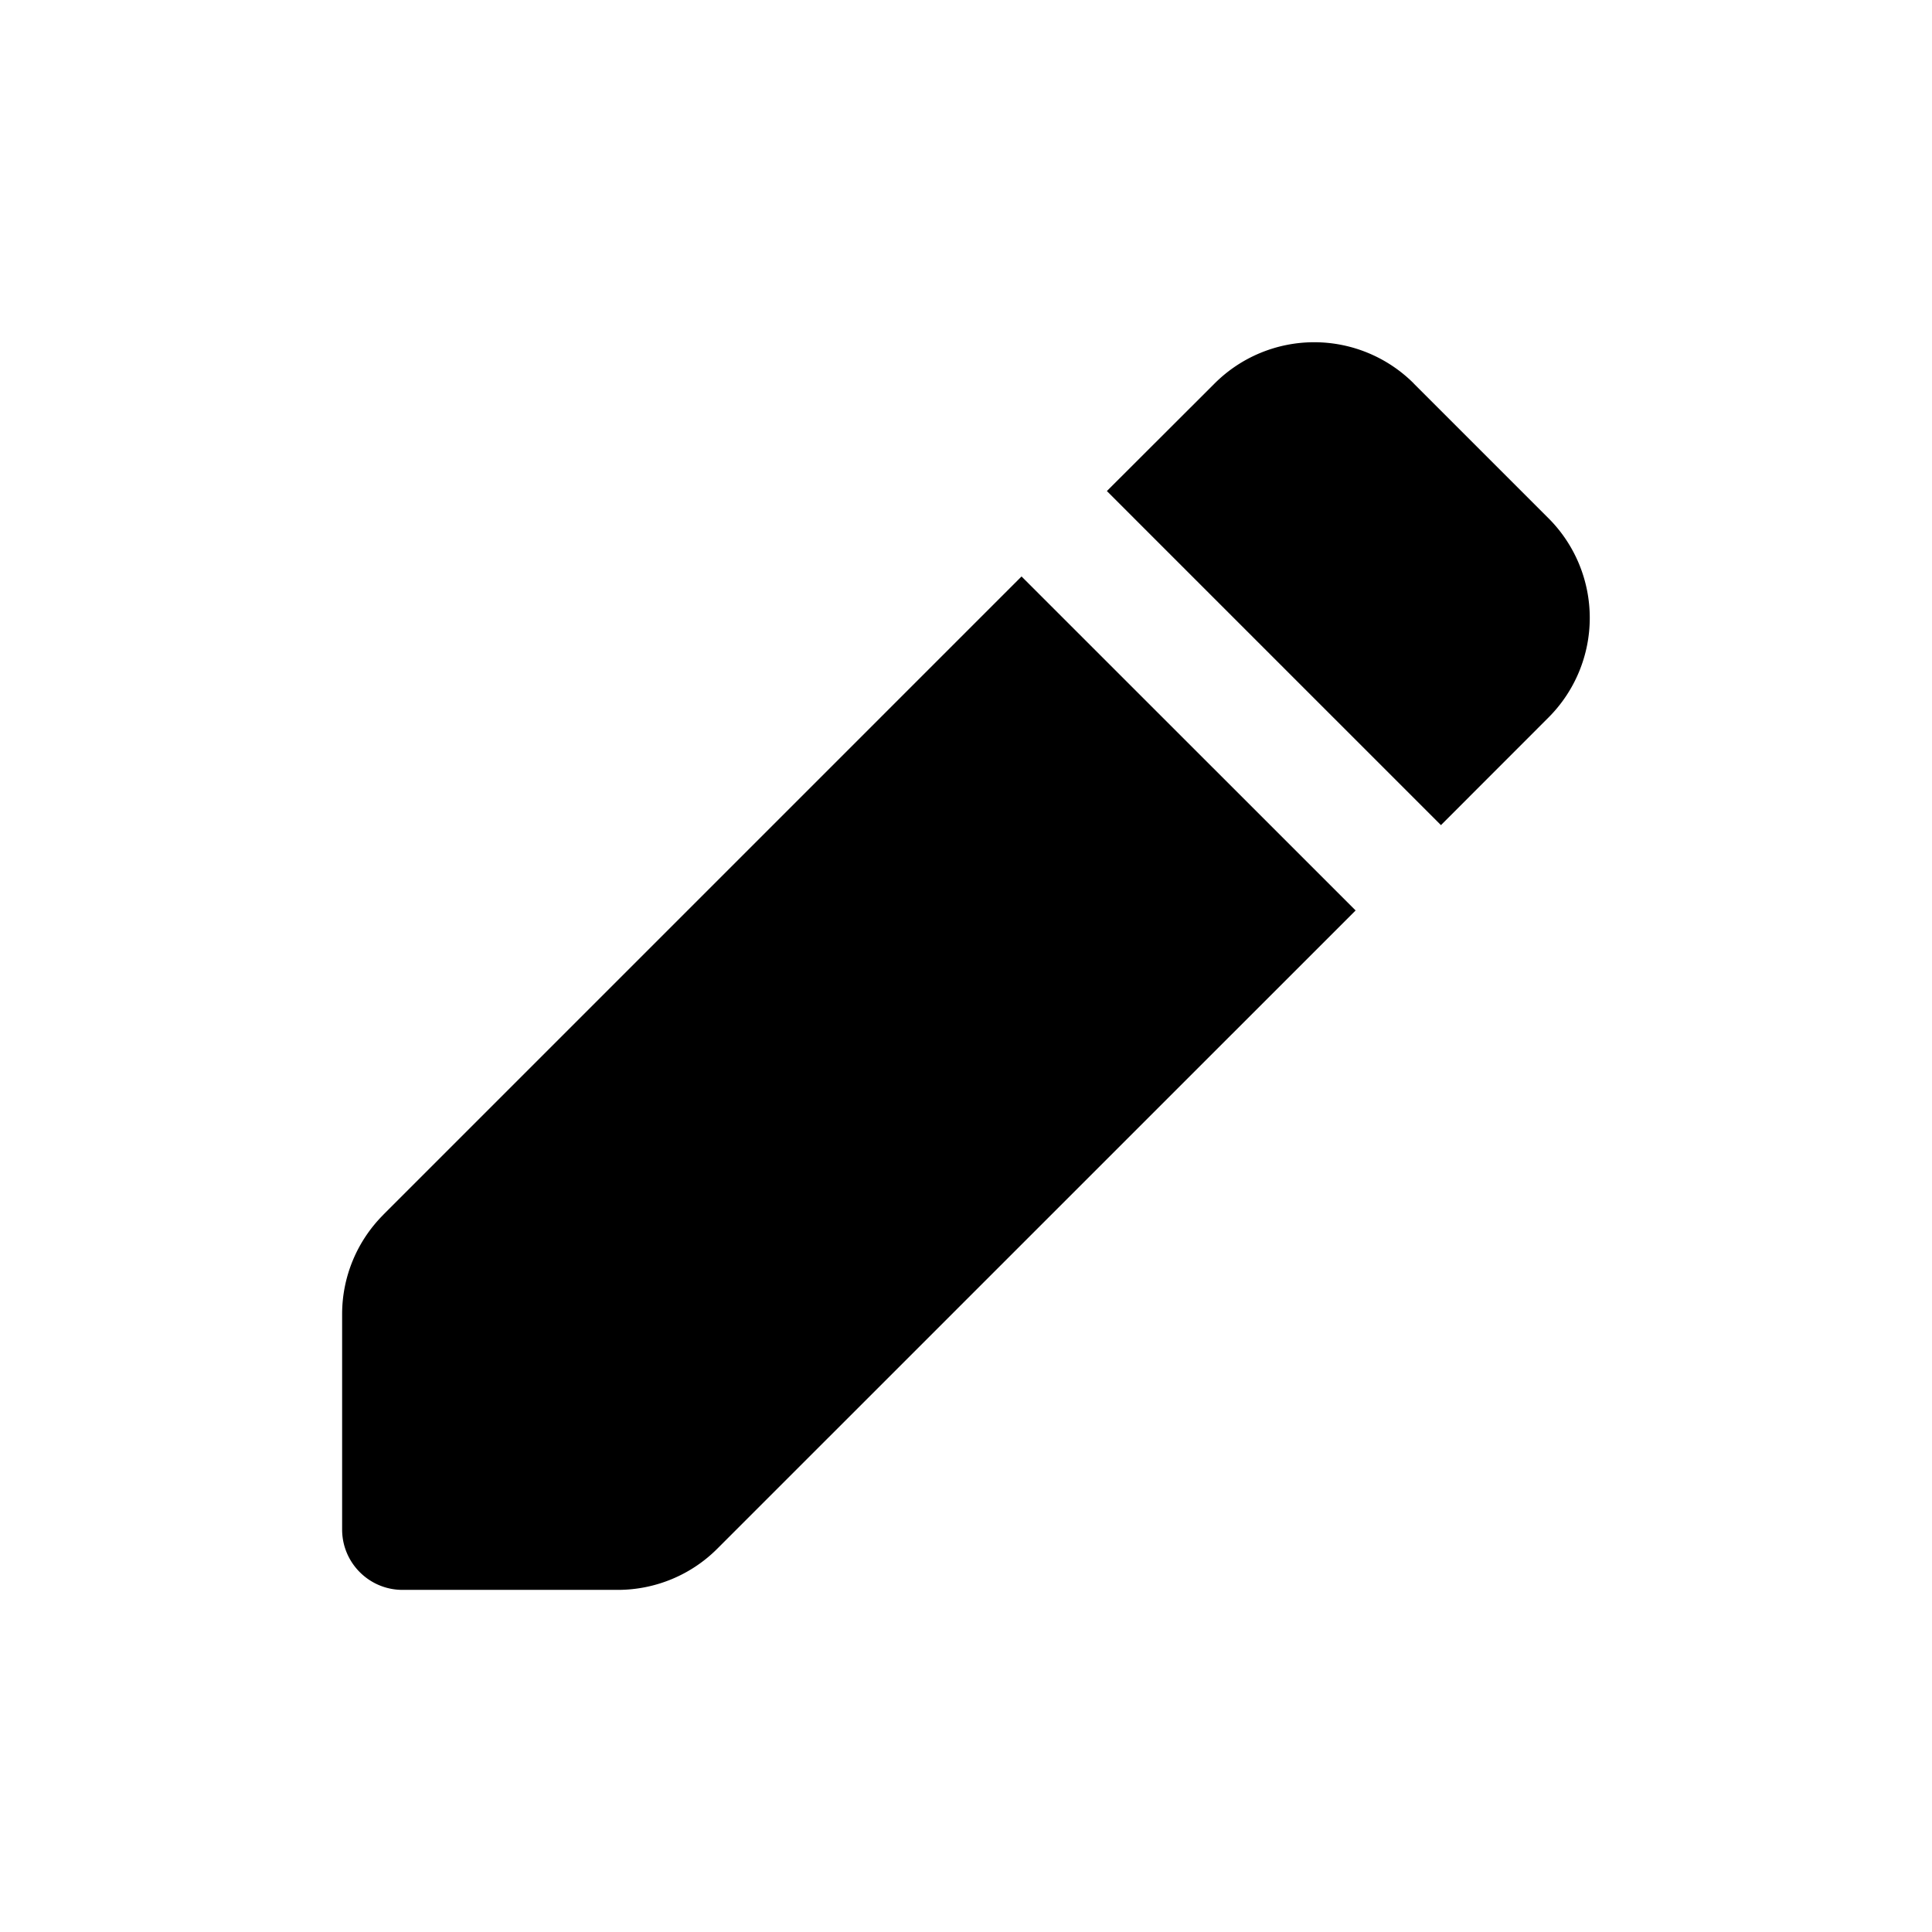 <svg xmlns="http://www.w3.org/2000/svg" width="24" height="24" fill="none" viewBox="0 0 24 24"><path fill="currentColor" fill-rule="evenodd" d="M17.562 4.763a1.75 1.75 0 0 0-2.473 0L13.75 6.1l4.15 4.15 1.337-1.338a1.75 1.75 0 0 0 0-2.473l-1.676-1.676Zm-.722 6.547-4.15-4.149-7.926 7.926v.001c-.33.329-.514.774-.514 1.237V19c0 .414.336.75.75.75h2.675c.463 0 .91-.184 1.238-.514l7.927-7.926Z" clip-rule="evenodd"/></svg>